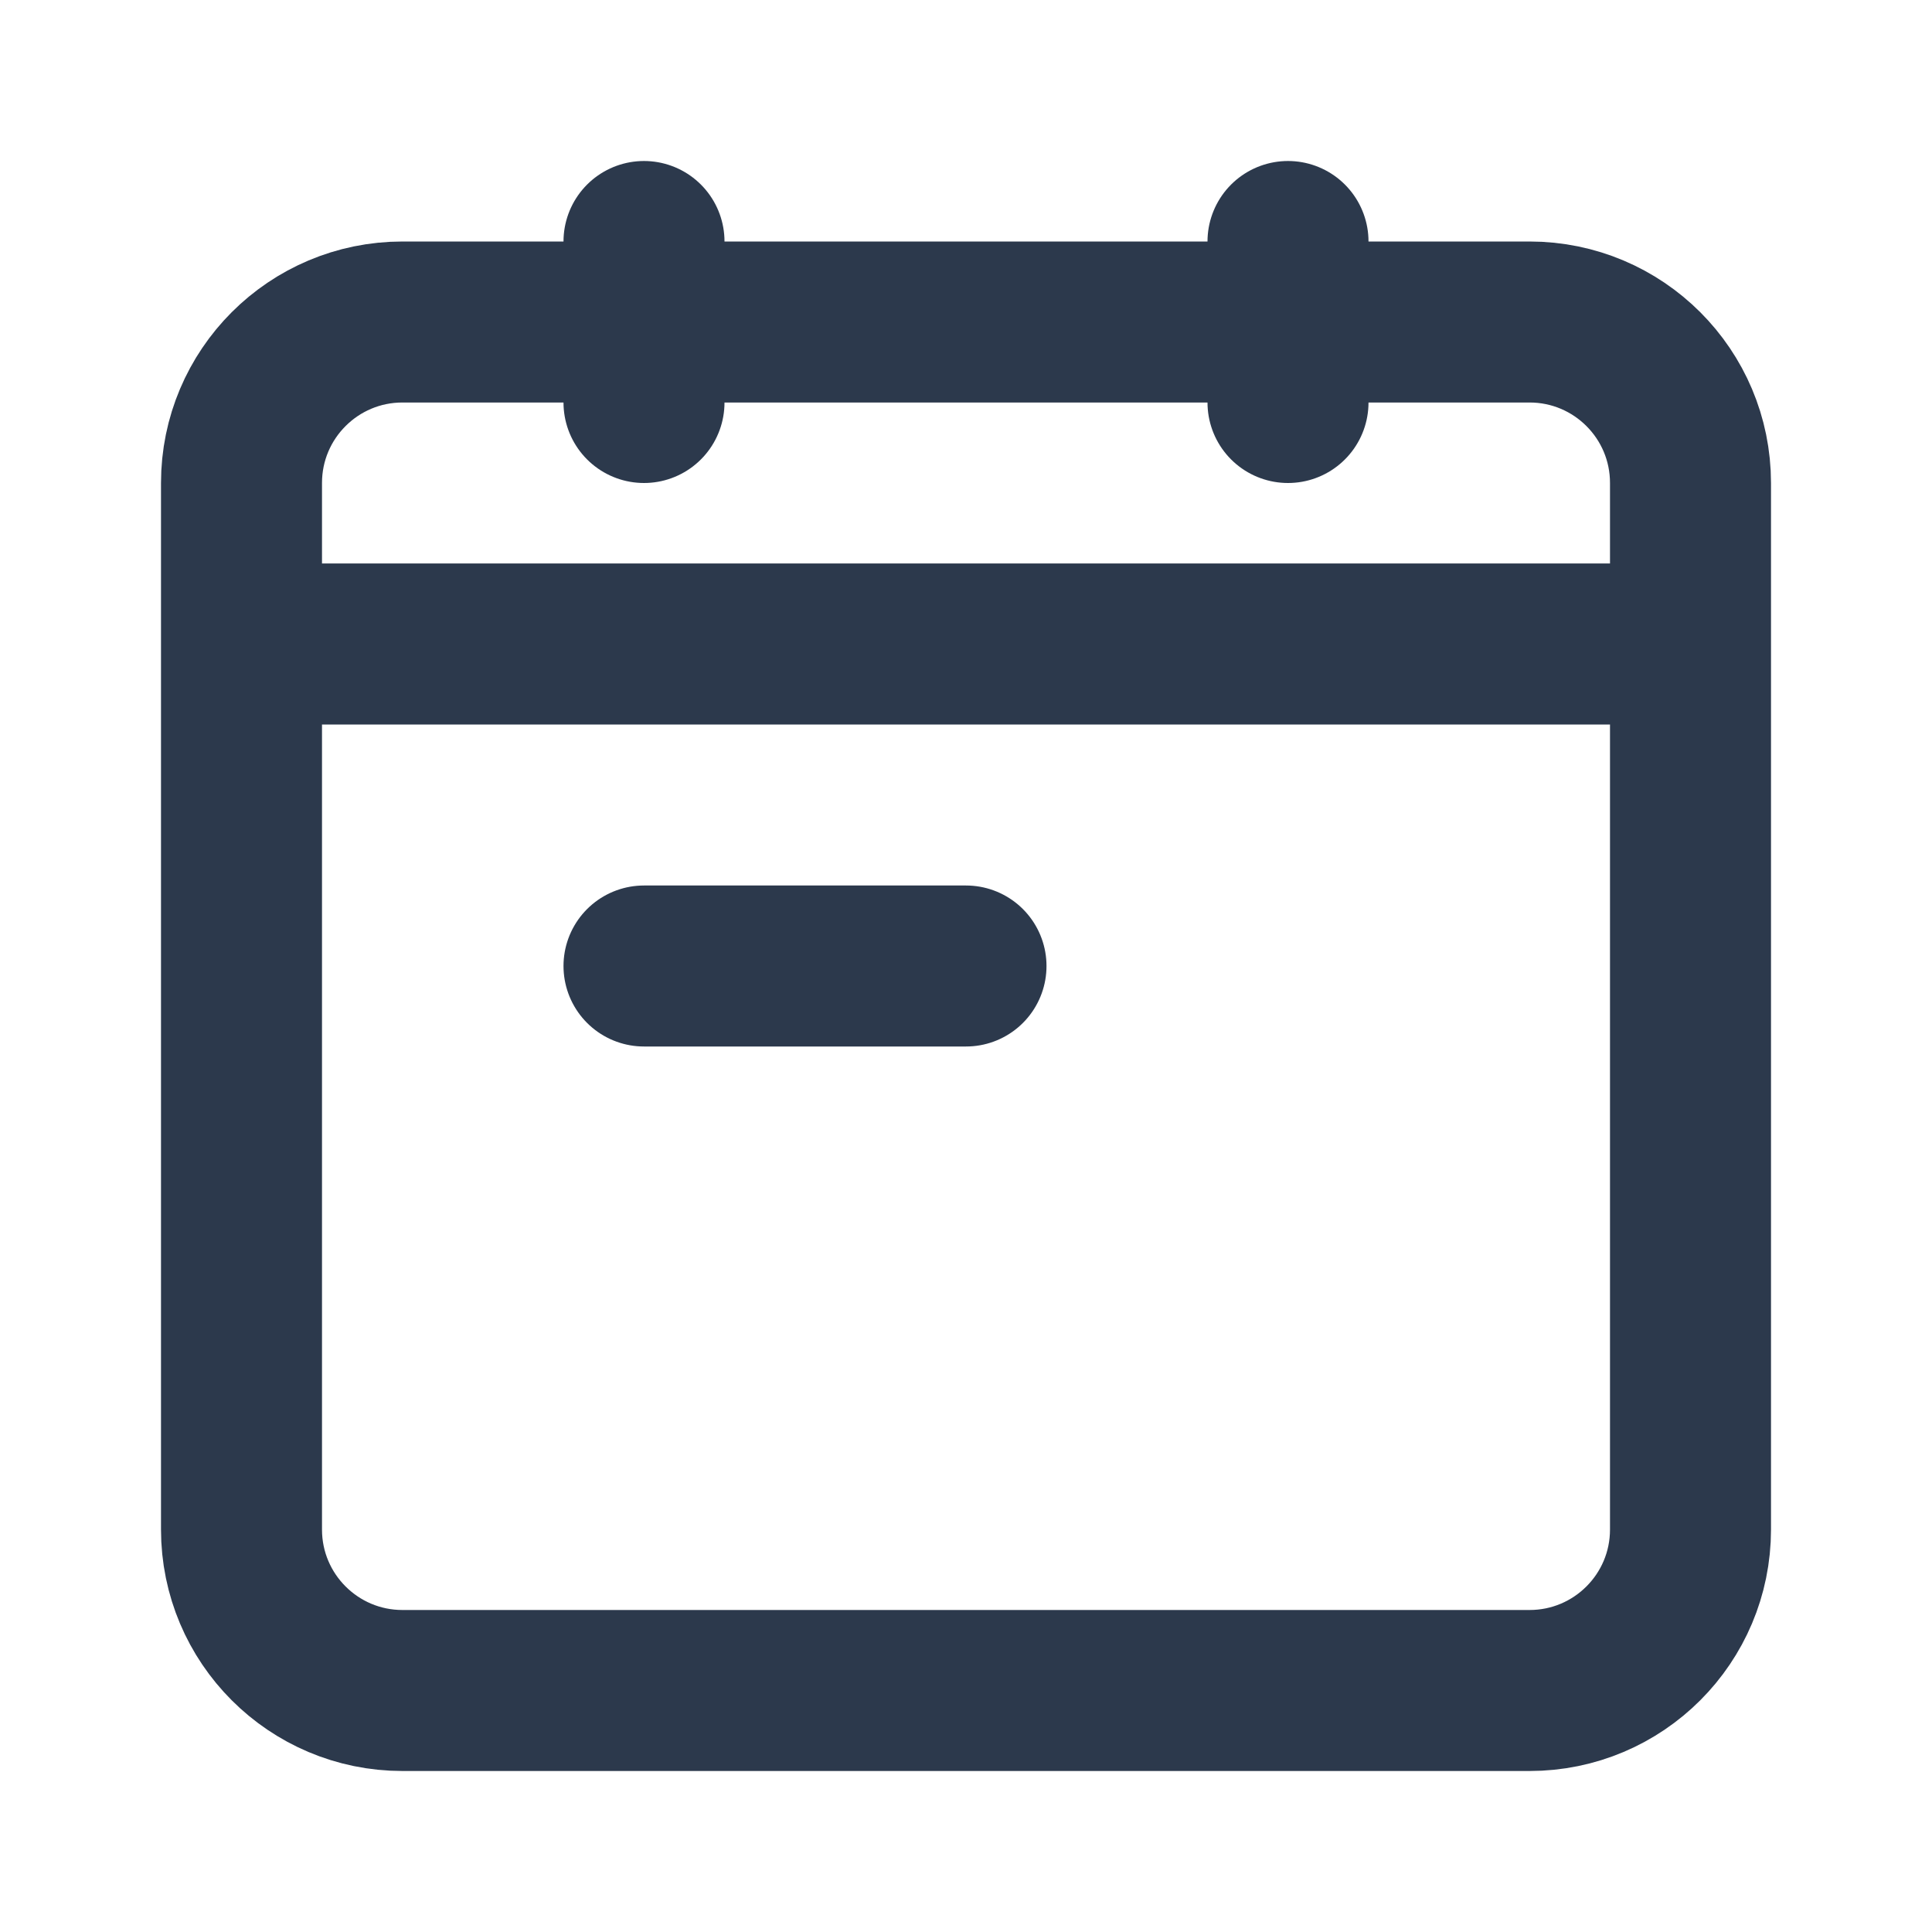 <svg width="24" height="24" viewBox="0 0 24 24" fill="none" xmlns="http://www.w3.org/2000/svg">
<path d="M3 6C3 4.895 3.895 4 5 4H19C20.105 4 21 4.895 21 6V19C21 20.105 20.105 21 19 21H5C3.895 21 3 20.105 3 19V6Z" stroke="#2C394C" stroke-width="2" stroke-linecap="round" stroke-linejoin="round"/>
<path d="M4 8H20" stroke="#2C394C" stroke-width="2" stroke-linecap="round" stroke-linejoin="round"/>
<path d="M8 12H12" stroke="#2C394C" stroke-width="2" stroke-linecap="round" stroke-linejoin="round"/>
<path d="M16 3V5" stroke="#2C394C" stroke-width="2" stroke-linecap="round" stroke-linejoin="round"/>
<path d="M8 3V5" stroke="#2C394C" stroke-width="2" stroke-linecap="round" stroke-linejoin="round"/>
</svg>
